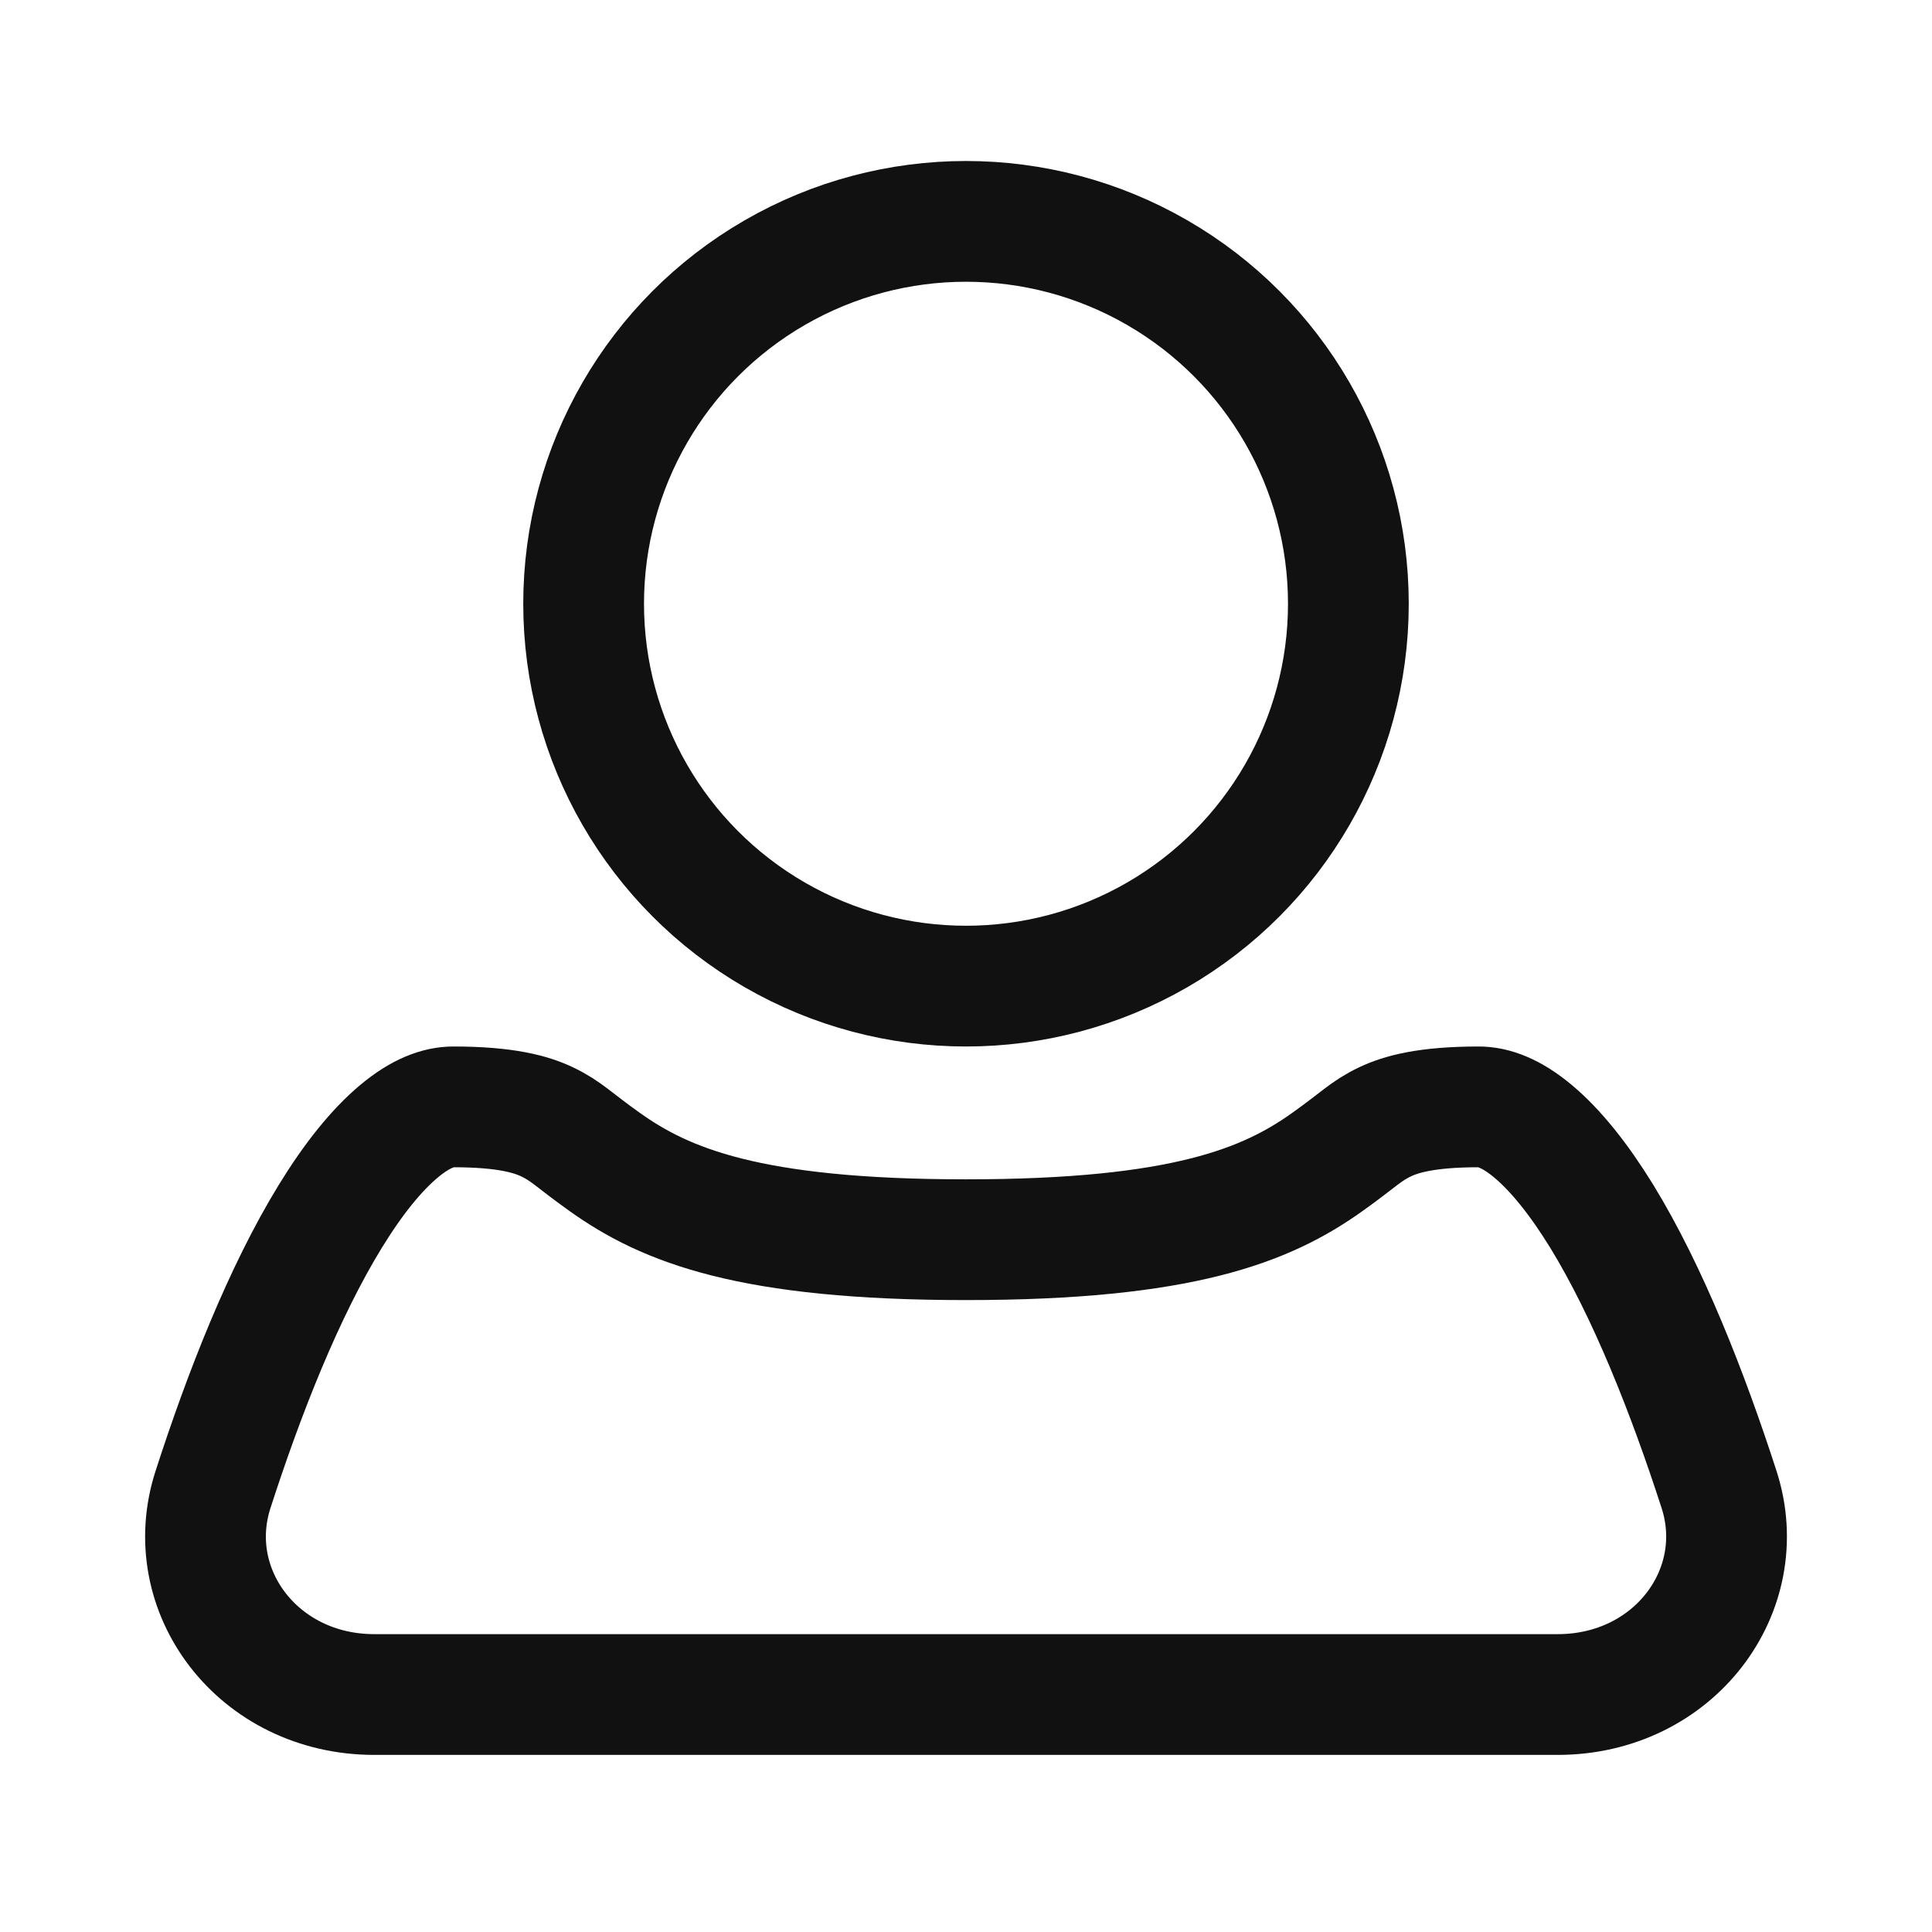 <svg width="24" height="24" viewBox="0 0 24 24" fill="none" xmlns="http://www.w3.org/2000/svg">
<path d="M18.368 13.75C18.55 13.75 18.773 13.826 19.046 14.055C19.323 14.287 19.61 14.642 19.898 15.11C20.472 16.047 20.965 17.299 21.355 18.504C21.76 19.759 20.794 21.05 19.35 21.05H4.65C3.206 21.05 2.24 19.759 2.646 18.504C3.035 17.299 3.528 16.047 4.103 15.11C4.39 14.642 4.677 14.287 4.954 14.055C5.227 13.826 5.45 13.75 5.632 13.75C6.284 13.75 6.599 13.843 6.794 13.935C7.041 14.053 7.124 14.159 7.513 14.435C8.267 14.973 9.312 15.4 12 15.4C14.688 15.4 15.734 14.973 16.488 14.435C16.877 14.159 16.96 14.053 17.207 13.935C17.402 13.843 17.717 13.75 18.368 13.75Z" stroke="#111111" stroke-width="1.5"/>
<circle cx="12" cy="7.5" r="4.75" stroke="#111111" stroke-width="1.5"/>
</svg>
